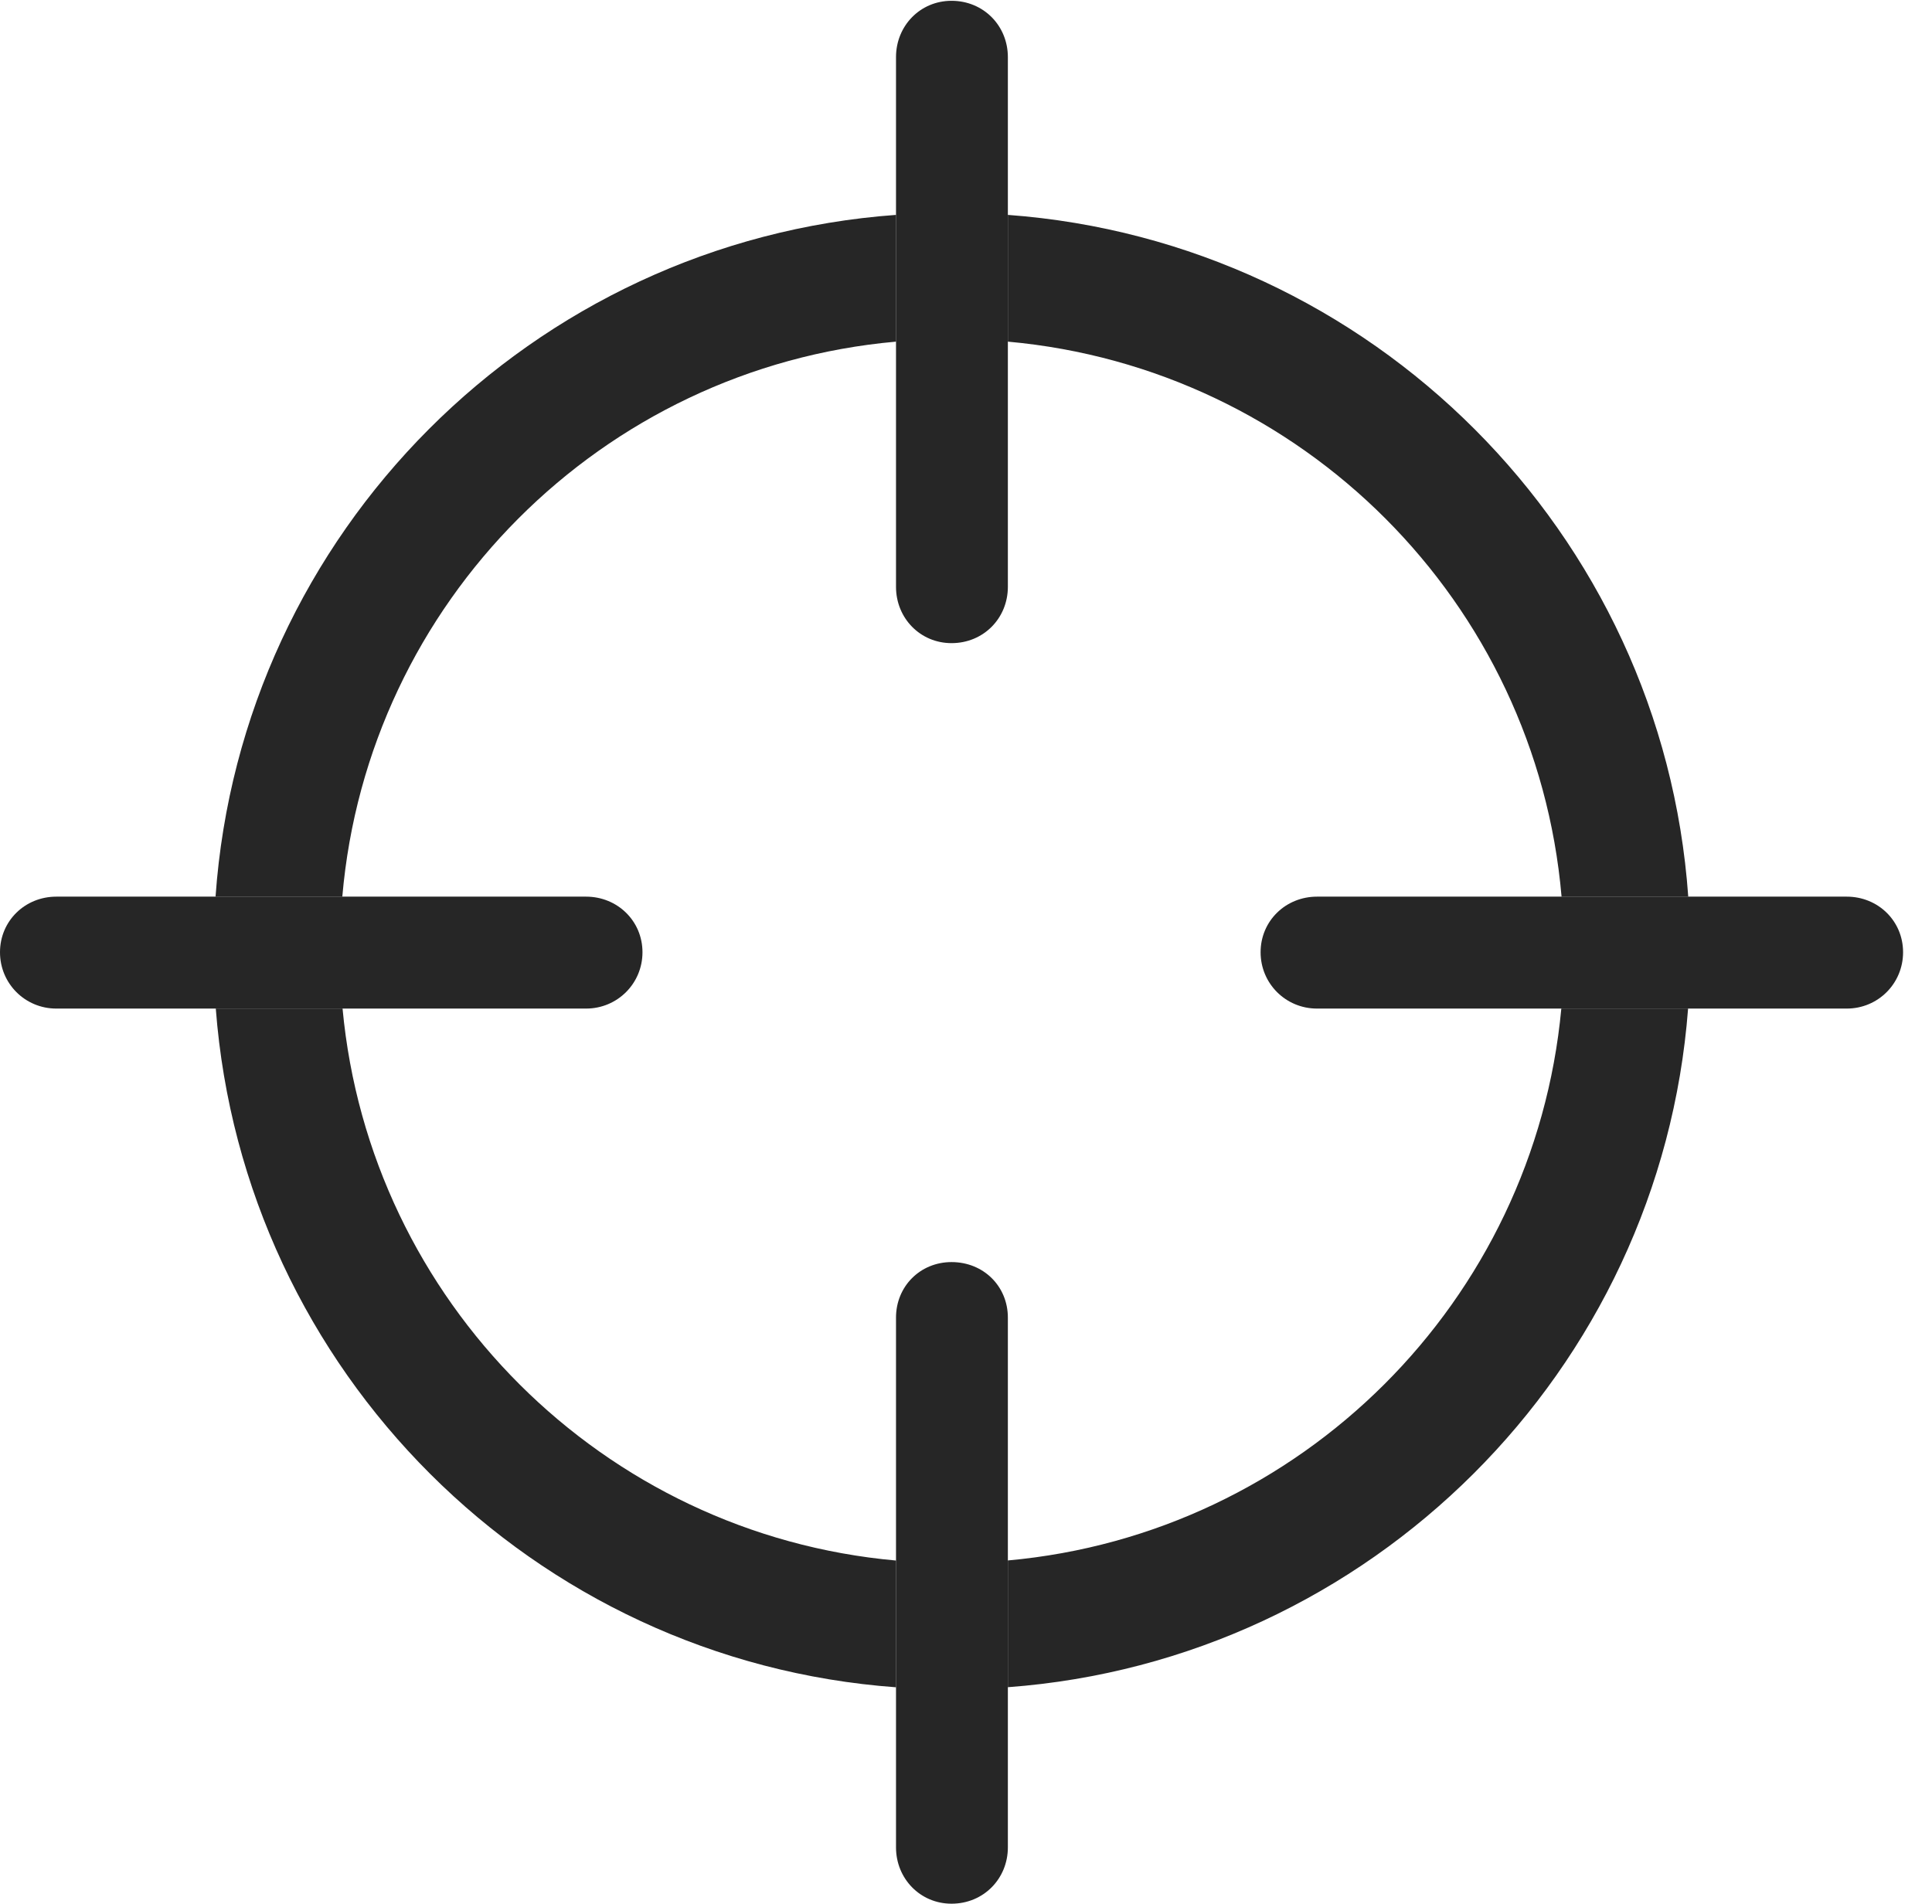 <?xml version="1.0" encoding="UTF-8"?>
<!--Generator: Apple Native CoreSVG 341-->
<!DOCTYPE svg
PUBLIC "-//W3C//DTD SVG 1.1//EN"
       "http://www.w3.org/Graphics/SVG/1.1/DTD/svg11.dtd">
<svg version="1.1" xmlns="http://www.w3.org/2000/svg" xmlns:xlink="http://www.w3.org/1999/xlink" viewBox="0 0 24.111 23.76">
 <g>
  <rect height="23.76" opacity="0" width="24.111" x="0" y="0"/>
  <path d="M11.182 19.477L11.182 21.059C6.655 20.729 3.037 17.111 2.693 12.588L4.275 12.588C4.615 16.24 7.526 19.15 11.182 19.477ZM12.578 21.058L12.578 19.476C16.238 19.146 19.145 16.238 19.485 12.588L21.067 12.588C20.723 17.108 17.101 20.724 12.578 21.058ZM21.069 11.191L19.488 11.191C19.171 7.519 16.254 4.595 12.578 4.264L12.578 2.682C17.117 3.017 20.748 6.649 21.069 11.191ZM11.182 4.264C7.51 4.59 4.589 7.517 4.272 11.191L2.69 11.191C3.011 6.646 6.639 3.012 11.182 2.682Z" fill="black" fill-opacity="0.85"/>
  <path d="M11.875 8.027C12.275 8.027 12.578 7.715 12.578 7.324L12.578 0.713C12.578 0.322 12.275 0.01 11.875 0.01C11.484 0.01 11.182 0.322 11.182 0.713L11.182 7.324C11.182 7.715 11.484 8.027 11.875 8.027ZM0.703 12.588L7.314 12.588C7.705 12.588 8.018 12.275 8.018 11.885C8.018 11.494 7.705 11.191 7.314 11.191L0.703 11.191C0.312 11.191 0 11.494 0 11.885C0 12.275 0.312 12.588 0.703 12.588ZM11.875 23.76C12.275 23.76 12.578 23.447 12.578 23.057L12.578 16.445C12.578 16.055 12.275 15.752 11.875 15.752C11.484 15.752 11.182 16.055 11.182 16.445L11.182 23.057C11.182 23.447 11.484 23.76 11.875 23.76ZM16.436 12.588L23.047 12.588C23.438 12.588 23.75 12.275 23.75 11.885C23.75 11.494 23.438 11.191 23.047 11.191L16.436 11.191C16.045 11.191 15.732 11.494 15.732 11.885C15.732 12.275 16.045 12.588 16.436 12.588Z" fill="black" fill-opacity="0.85"/>
 </g>
</svg>
